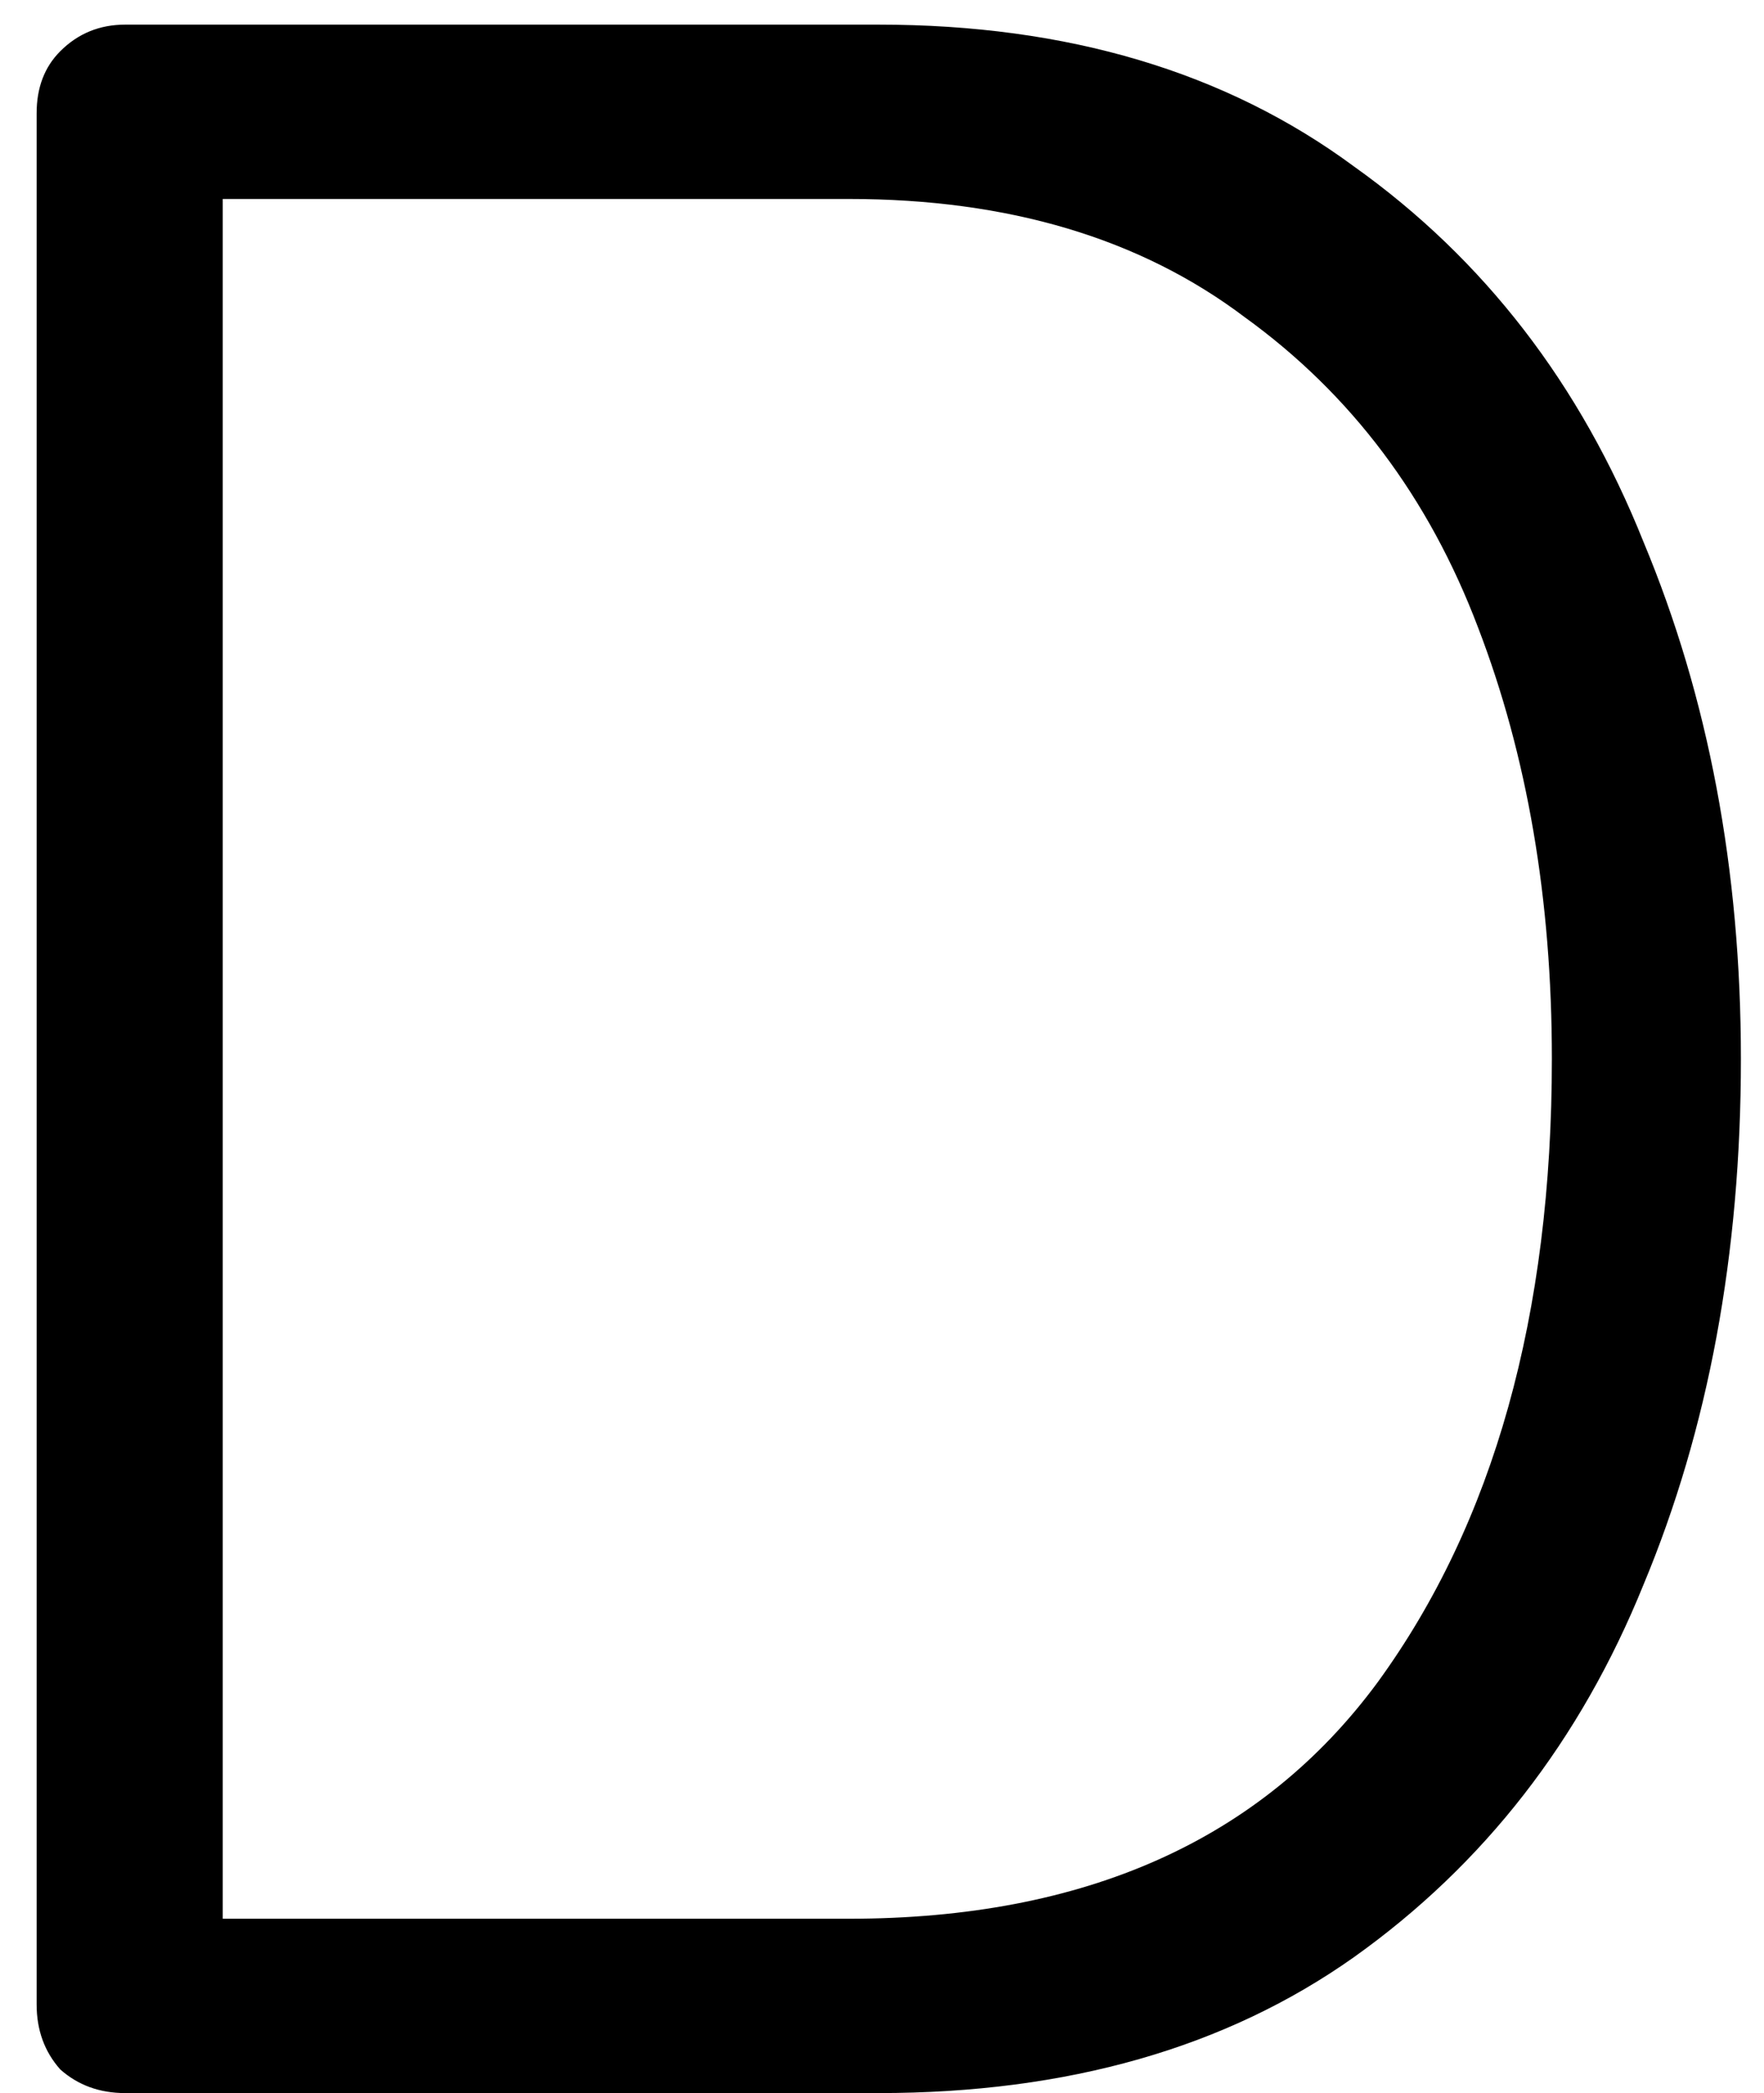 <svg width="43" height="51" viewBox="0 0 43 51" fill="none" xmlns="http://www.w3.org/2000/svg">
<path d="M21.413 0.6C26.021 0.6 29.885 1.752 33.005 4.056C36.173 6.312 38.525 9.36 40.061 13.2C41.645 16.992 42.437 21.192 42.437 25.8C42.437 30.552 41.645 34.824 40.061 38.616C38.525 42.408 36.173 45.432 33.005 47.688C29.885 49.896 26.021 51 21.413 51H3.053C2.429 51 1.901 50.808 1.469 50.424C1.085 49.992 0.893 49.464 0.893 48.84V2.76C0.893 2.136 1.085 1.632 1.469 1.248C1.901 0.816 2.429 0.6 3.053 0.6H21.413ZM20.693 46.752C26.453 46.752 30.749 44.832 33.581 40.992C36.413 37.104 37.829 32.04 37.829 25.8C37.829 21.912 37.229 18.408 36.029 15.288C34.829 12.12 32.933 9.6 30.341 7.728C27.797 5.808 24.581 4.848 20.693 4.848H5.429V46.752H20.693Z" fill="currentColor"/>
</svg>

